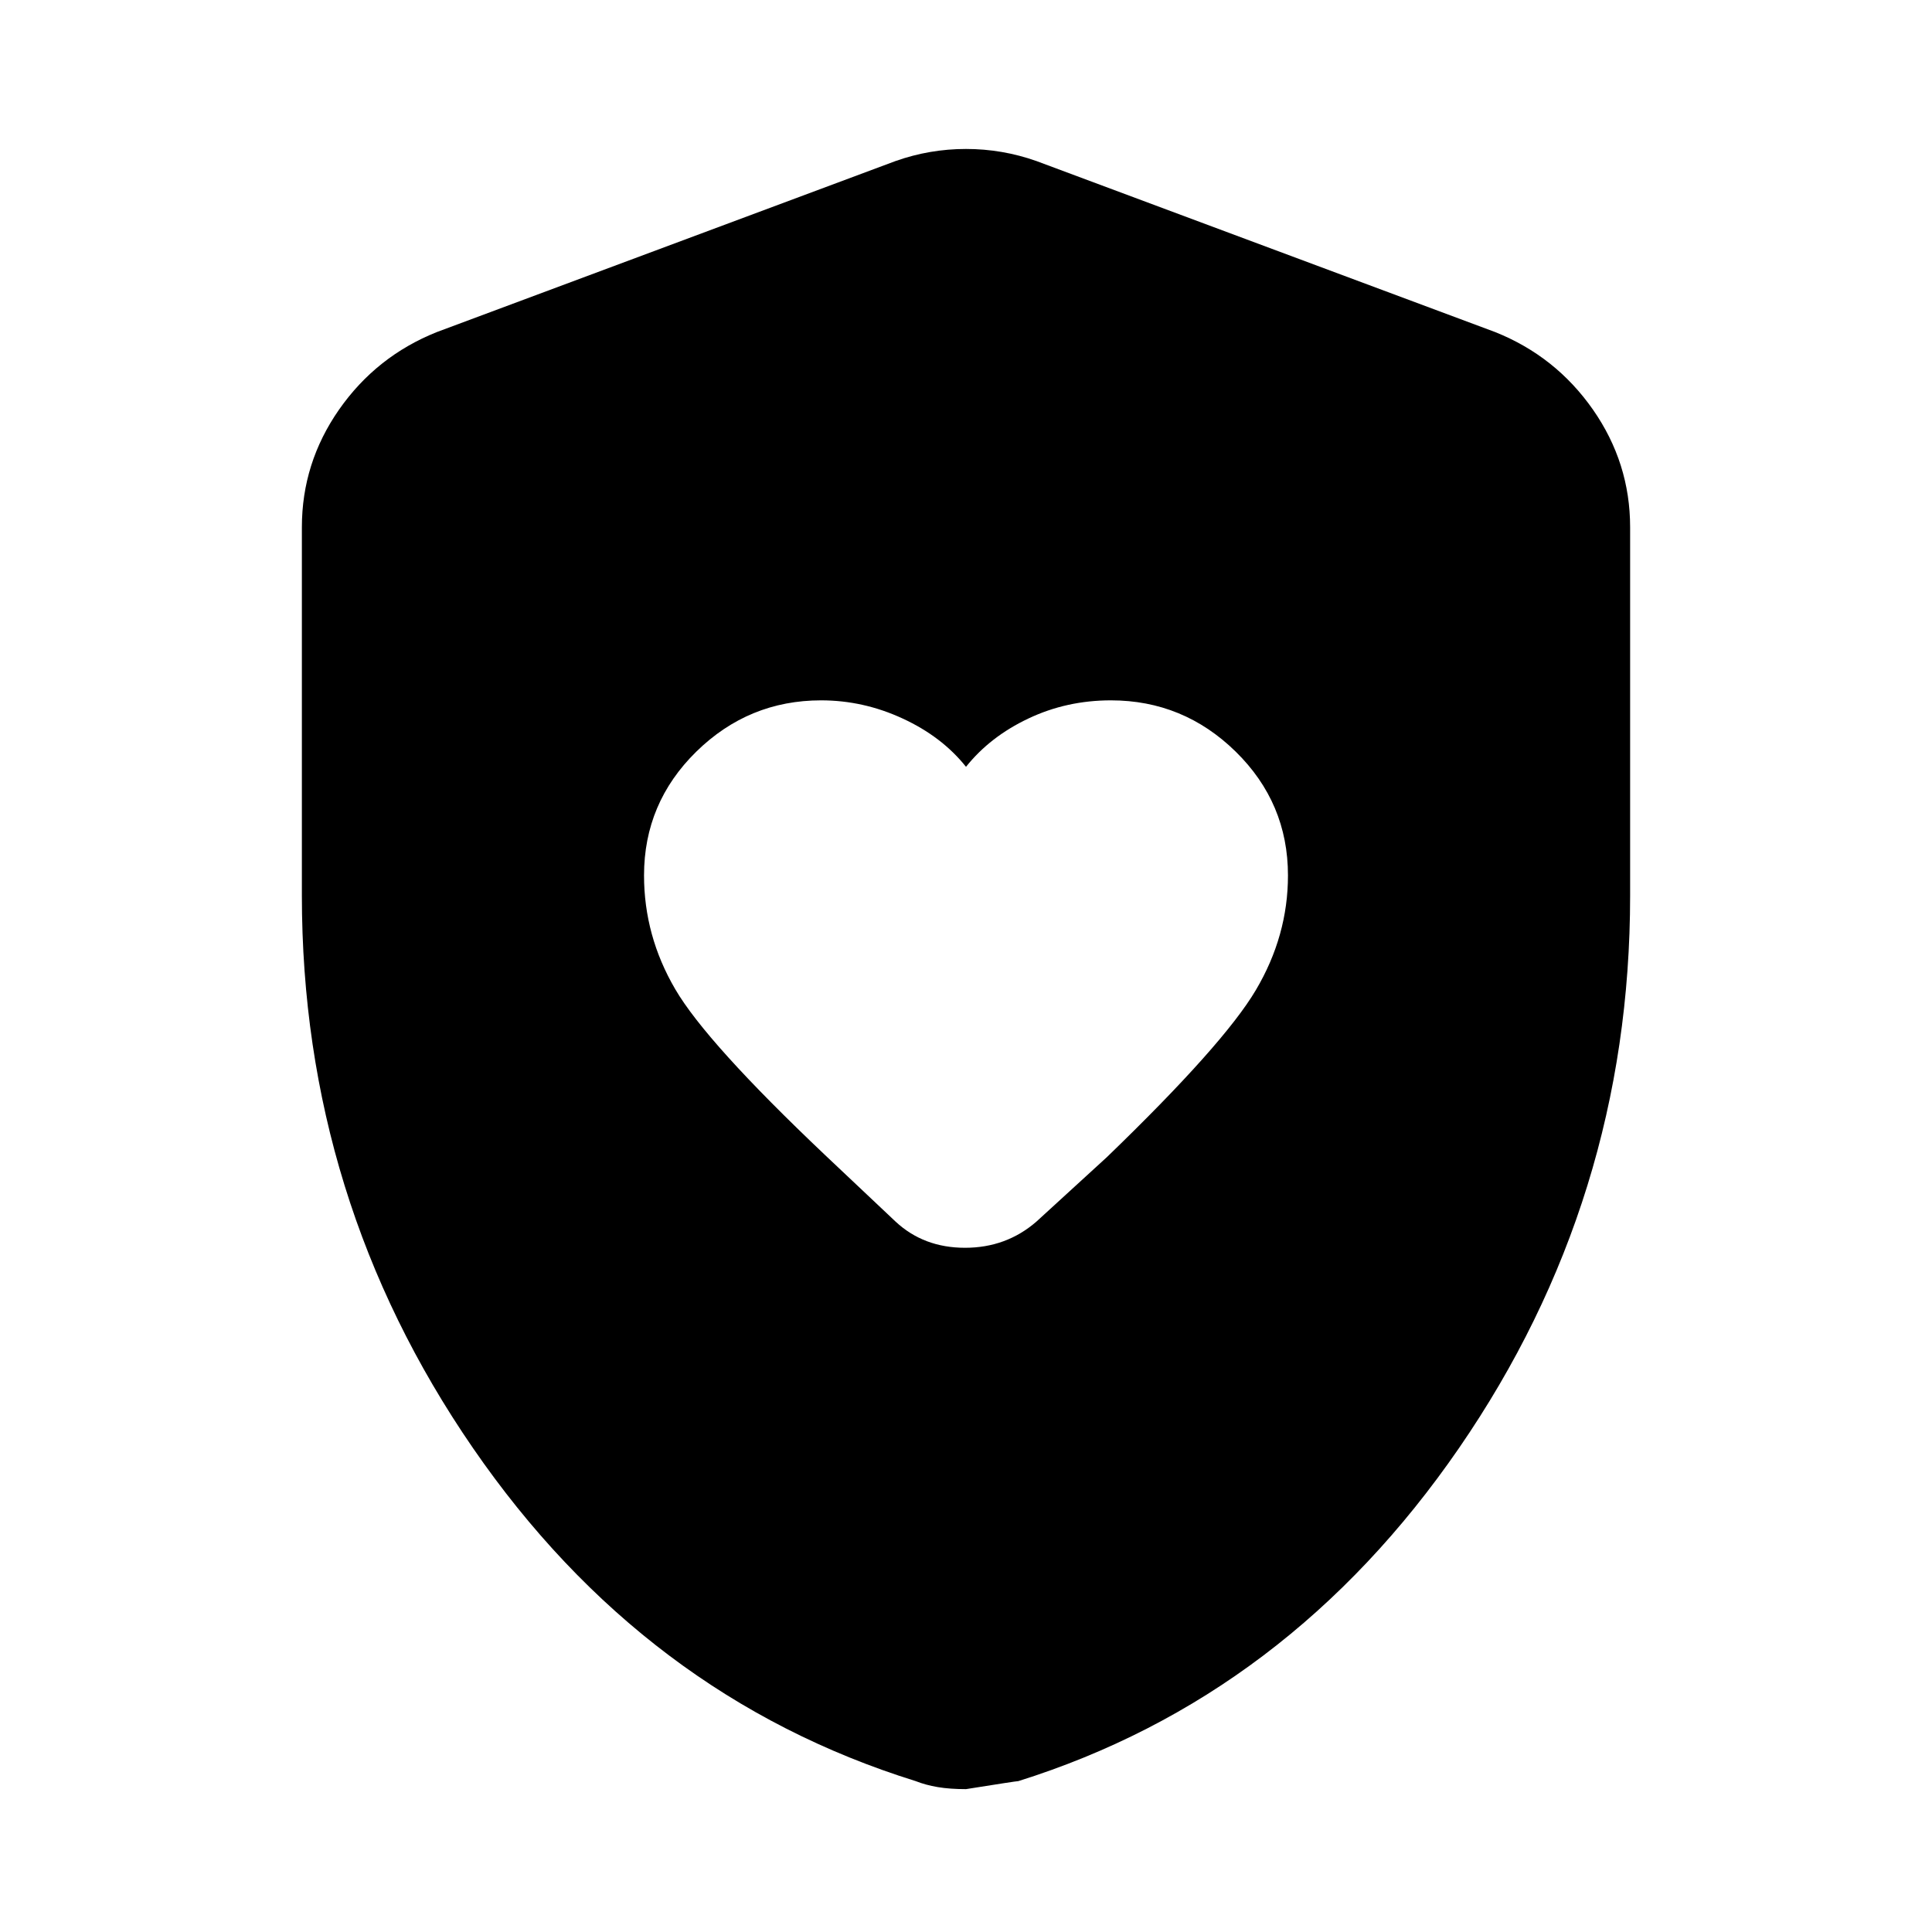 <svg xmlns="http://www.w3.org/2000/svg" height="20" width="20"><path d="M10 7.938q-.25-.313-.656-.5-.406-.188-.844-.188-.75 0-1.292.531-.541.531-.541 1.281 0 .626.323 1.178.322.552 1.552 1.718l.729.688q.291.271.719.271.427 0 .739-.271l.729-.667Q12.667 10.812 13 10.25q.333-.562.333-1.188 0-.75-.541-1.281-.542-.531-1.292-.531-.458 0-.854.188-.396.187-.646.5Zm0 10.583q-.167 0-.292-.021-.125-.021-.229-.062-2.812-.876-4.583-3.448-1.771-2.573-1.771-5.719V5.458q0-.666.385-1.218.386-.552 1.011-.802l4.75-1.771q.354-.125.729-.125t.729.125l4.75 1.771q.625.25 1.011.802.385.552.385 1.218v3.813q0 3.146-1.771 5.719-1.771 2.572-4.562 3.448-.021 0-.542.083Z"/></svg>